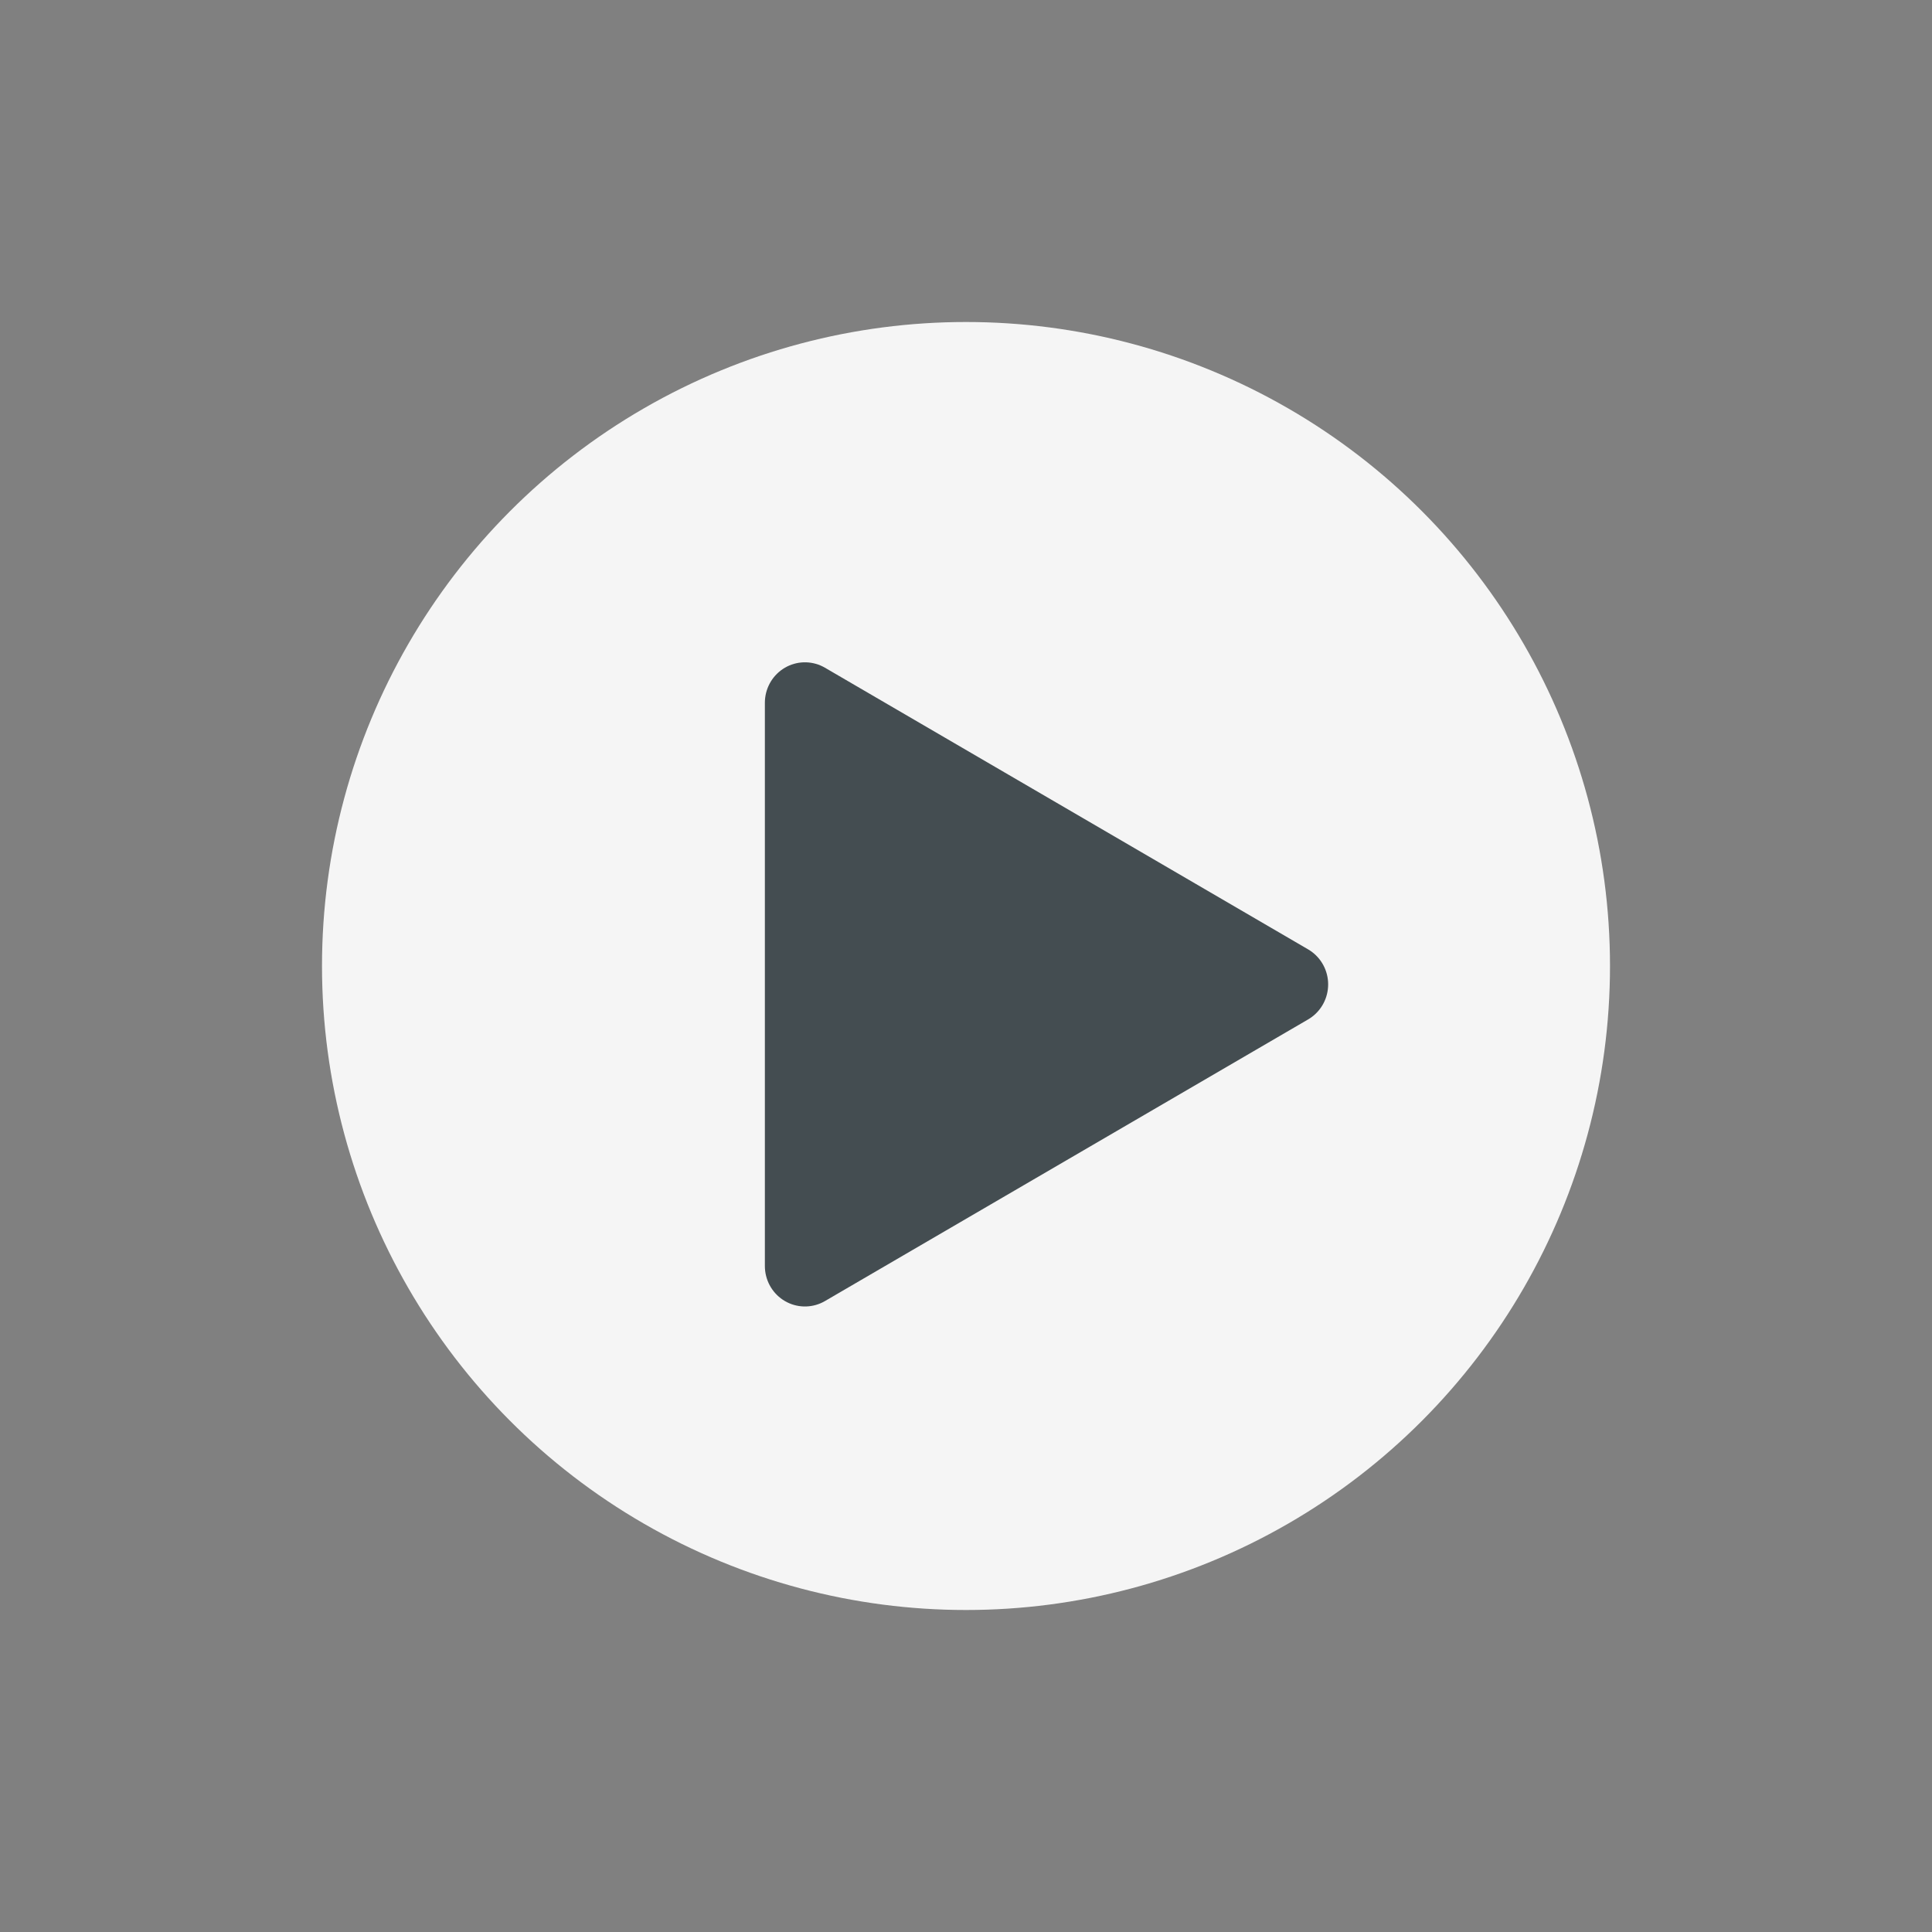 <?xml version="1.0" encoding="UTF-8" standalone="no"?><!-- Created with Inkscape (http://www.inkscape.org/) -->

<svg xmlns:dc="http://purl.org/dc/elements/1.1/" xmlns:cc="http://creativecommons.org/ns#"
        xmlns:rdf="http://www.w3.org/1999/02/22-rdf-syntax-ns#"
        xmlns:svg="http://www.w3.org/2000/svg" xmlns="http://www.w3.org/2000/svg"
        xmlns:sodipodi="http://sodipodi.sourceforge.net/DTD/sodipodi-0.dtd"
        xmlns:inkscape="http://www.inkscape.org/namespaces/inkscape" width="24" height="24"
        id="svg3428" version="1.1" inkscape:version="0.92.3 (unknown)"
        sodipodi:docname="ic_play_circle_card_normal.svg">
    <rect width="100%" height="100%" fill="#808080" stroke="none"/>
    <defs id="defs3430" />
    <sodipodi:namedview id="base" pagecolor="#ffffff" bordercolor="#666666" borderopacity="1.0"
            inkscape:pageopacity="0.0" inkscape:pageshadow="2" inkscape:zoom="5.6568545"
            inkscape:cx="17.664479" inkscape:cy="54.886489" inkscape:document-units="px"
            inkscape:current-layer="g4951" showgrid="true" inkscape:window-width="1920"
            inkscape:window-height="1043" inkscape:window-x="1920" inkscape:window-y="0"
            inkscape:window-maximized="1" inkscape:snap-bbox="true" inkscape:bbox-paths="true"
            inkscape:bbox-nodes="true" inkscape:snap-bbox-midpoints="true"
            inkscape:snap-bbox-edge-midpoints="true" inkscape:snap-nodes="true"
            inkscape:object-paths="true" inkscape:snap-intersection-paths="true"
            inkscape:snap-smooth-nodes="true" inkscape:snap-midpoints="true"
            inkscape:snap-object-midpoints="true" inkscape:snap-center="true"
            inkscape:snap-global="false">
        <inkscape:grid type="xygrid" id="grid3436" empspacing="4" visible="true" enabled="true"
                snapvisiblegridlinesonly="true" />
    </sodipodi:namedview>
    <g inkscape:label="Layer 1" inkscape:groupmode="layer" id="layer1"
            transform="translate(0,-1028.362)">
        <g id="g4951" transform="translate(-3,2)">
            <ellipse transform="scale(-1)"
                    style="color:#000000;display:inline;overflow:visible;visibility:visible;opacity:1;fill:#f5f5f5;fill-opacity:1;fill-rule:nonzero;stroke:none;stroke-width:0.1;marker:none;enable-background:accumulate"
                    id="ellipse1744" cx="-15" cy="-1038.362" rx="8" ry="8"
                    inkscape:export-xdpi="89" inkscape:export-ydpi="89" />
            <path sodipodi:type="star"
                    style="color:#000000;display:inline;overflow:visible;visibility:visible;opacity:1;vector-effect:none;fill:#444d51;fill-opacity:1;fill-rule:nonzero;stroke:#444d51;stroke-width:0.861;stroke-linecap:round;stroke-linejoin:round;stroke-miterlimit:4;stroke-dasharray:none;stroke-dashoffset:0;stroke-opacity:1;marker:none;paint-order:markers fill stroke;enable-background:accumulate"
                    id="path841" sodipodi:sides="3" sodipodi:cx="1.0000002" sodipodi:cy="1033.3622"
                    sodipodi:r1="3.4616468" sodipodi:r2="1.5" sodipodi:arg1="5.9638247e-07"
                    sodipodi:arg2="1.0471982" inkscape:flatsided="true" inkscape:rounded="0"
                    inkscape:randomized="0"
                    d="m 4.462,1033.362 -5.192,2.998 3.58e-6,-5.996 z"
                    inkscape:transform-center-x="-0.99063635"
                    inkscape:transform-center-y="-5.481015e-05"
                    transform="matrix(1.156,0,0,1.167,13.843,-167.343)" />
        </g>
    </g>
</svg>
